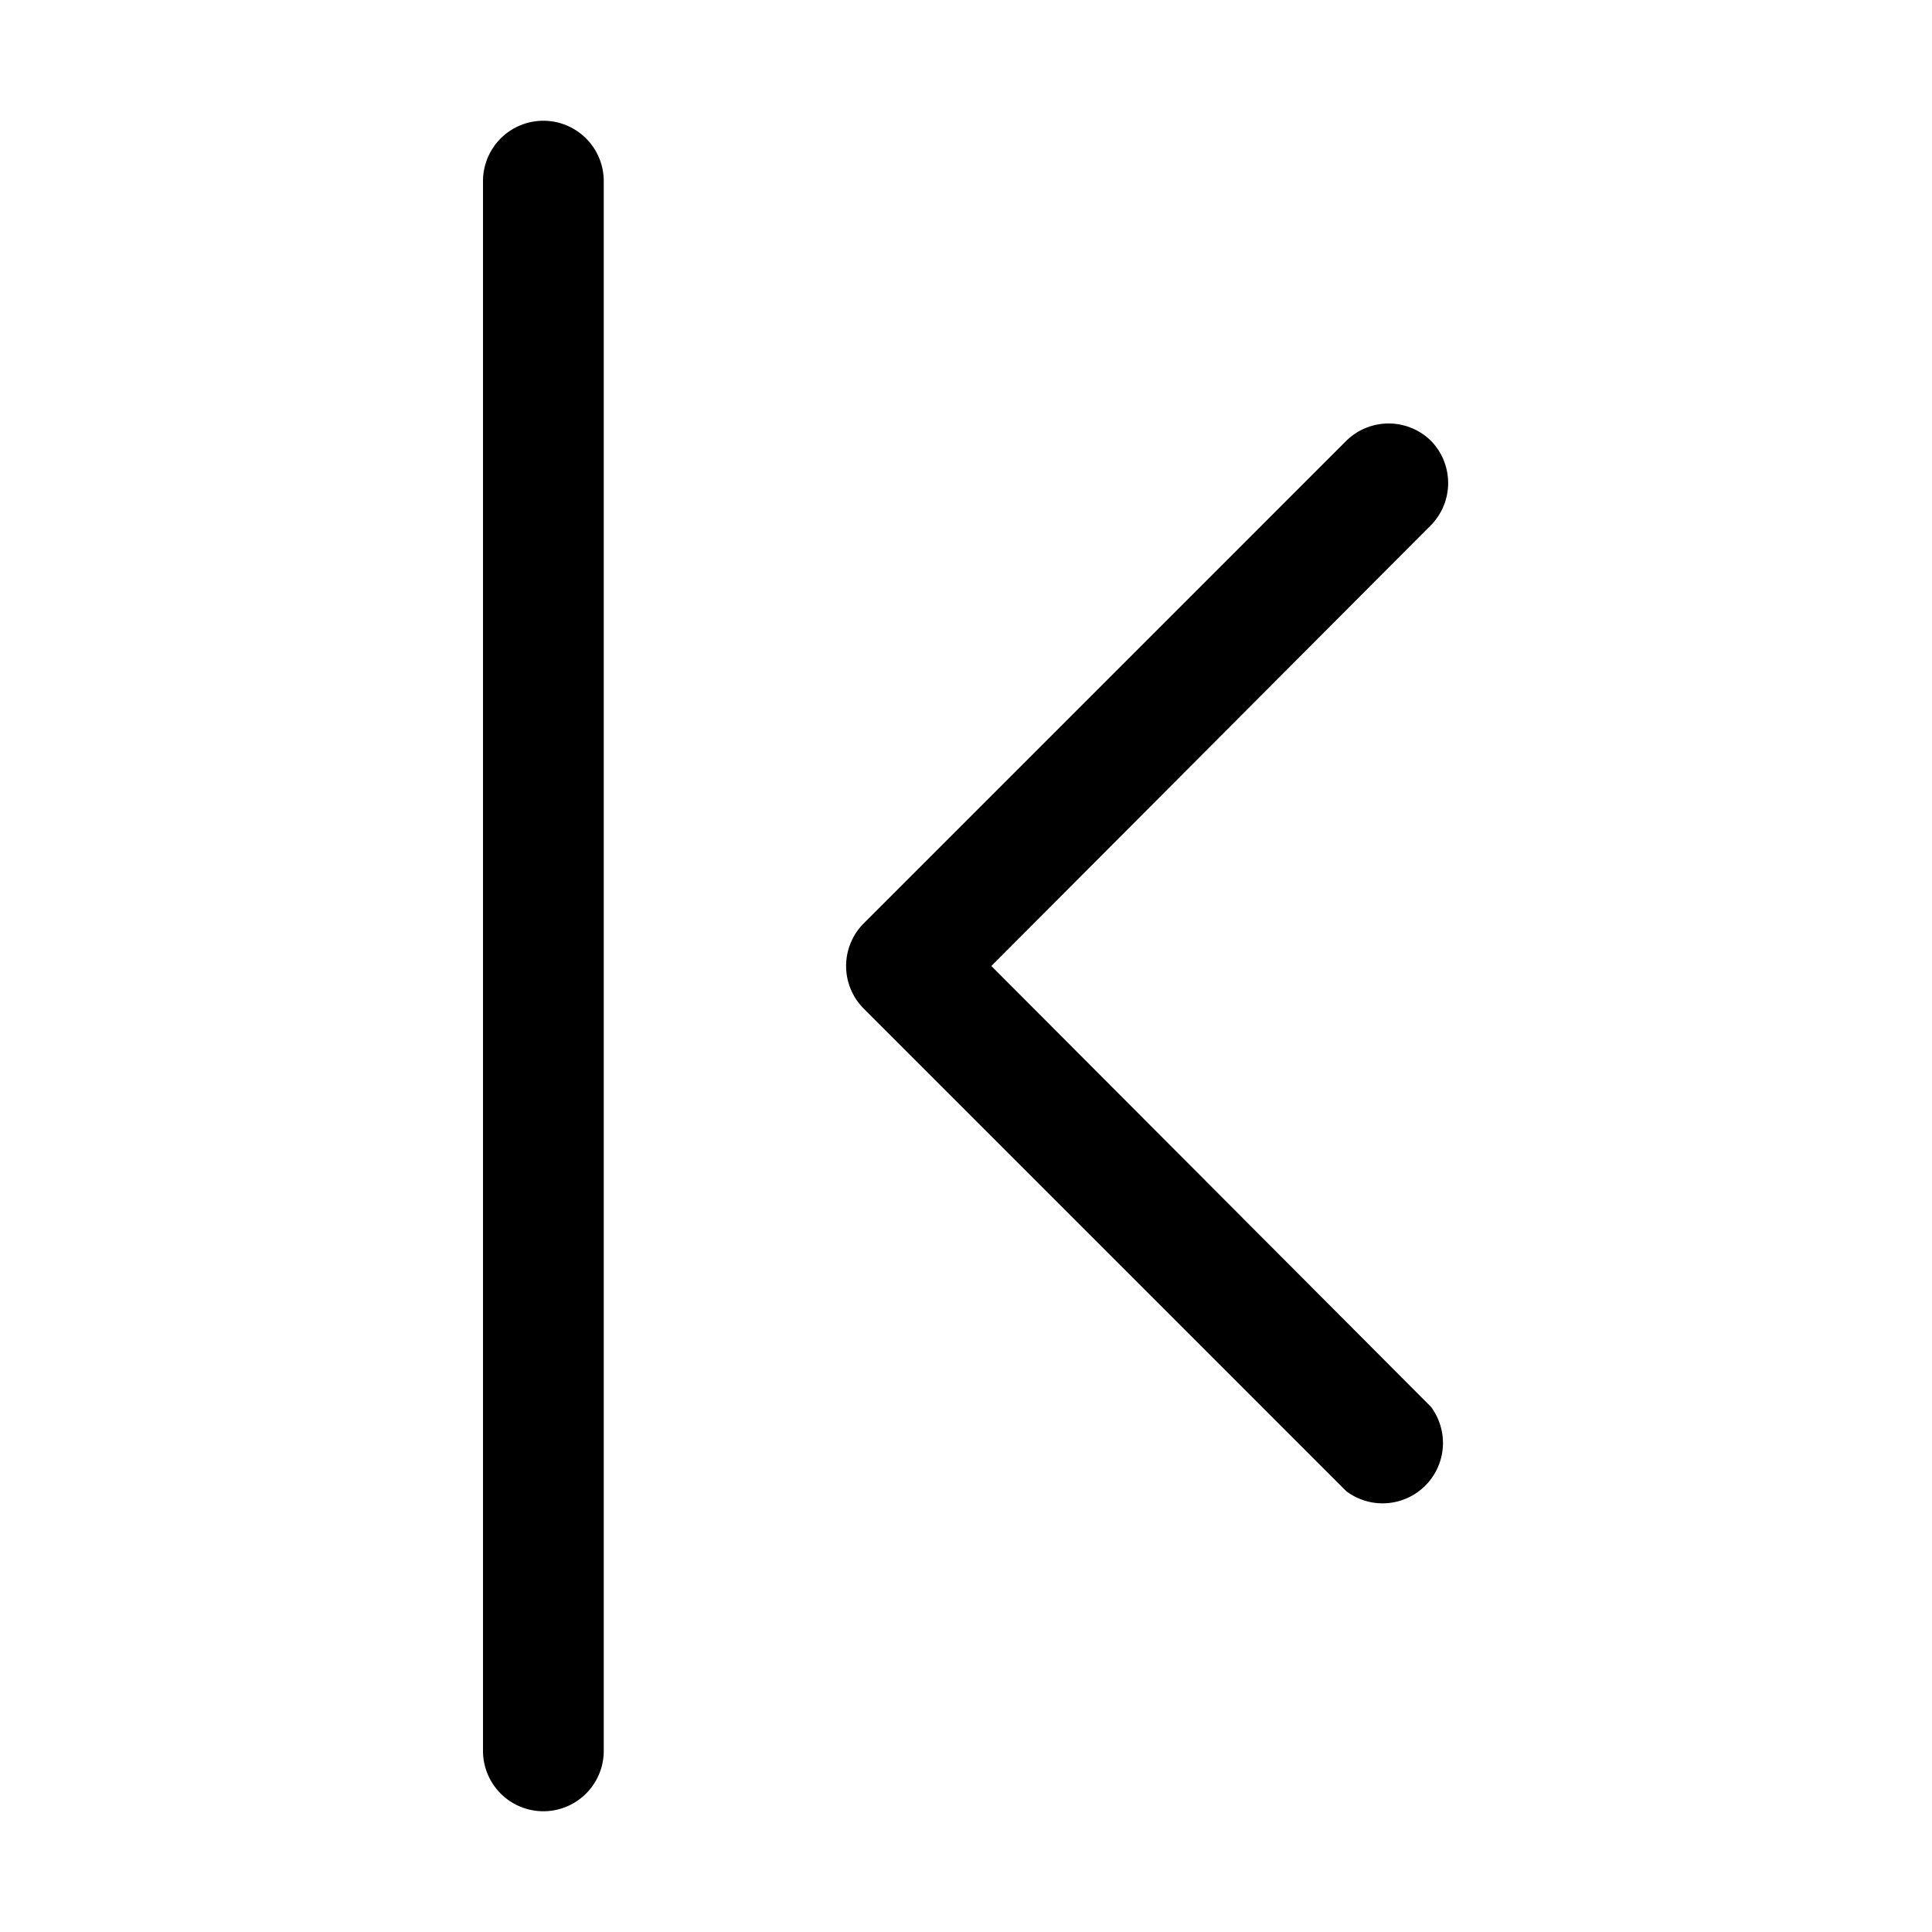 <svg xmlns="http://www.w3.org/2000/svg" viewBox="0 0 16 16"><path fill-rule="evenodd" d="M11.85 3.65a.5.5 0 0 1 0 .7L8.21 8l3.64 3.65a.5.5 0 0 1-.7.7l-4-4a.5.5 0 0 1 0-.7l4-4a.5.5 0 0 1 .7 0zM4.5 1a.5.5 0 0 0-.5.5v13a.5.5 0 0 0 1 0v-13a.5.5 0 0 0-.5-.5z"/></svg>